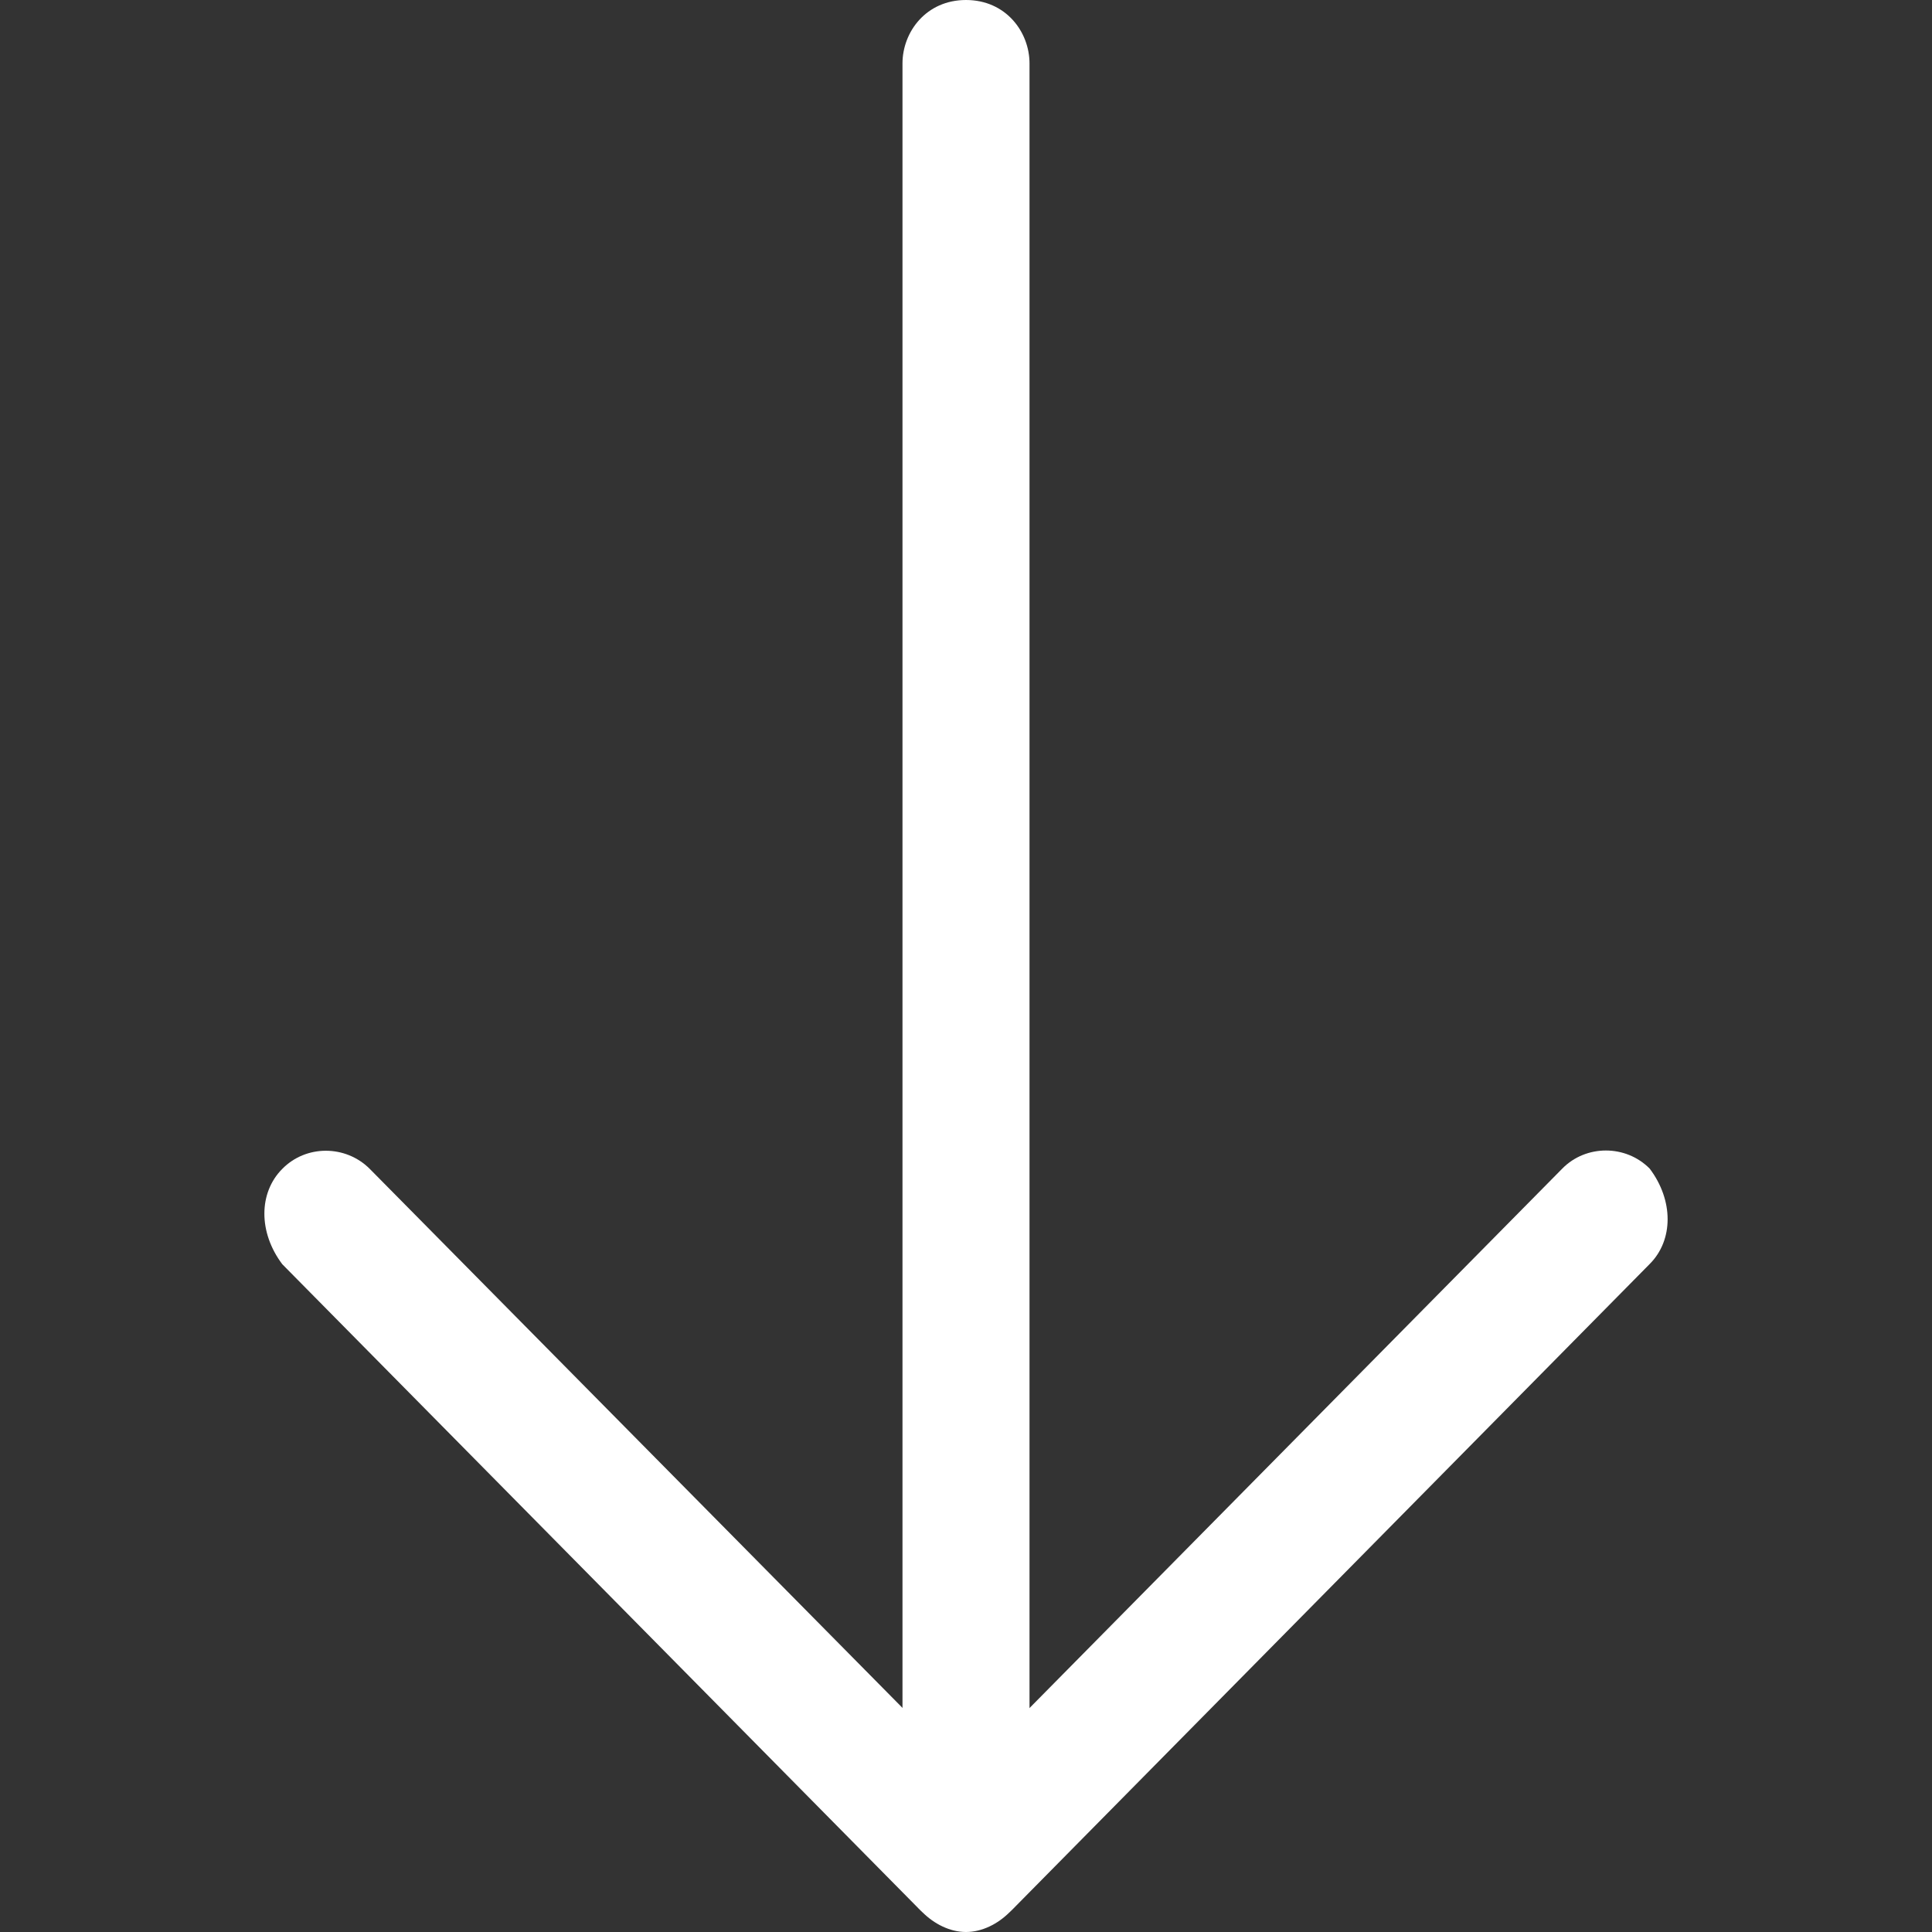 <?xml version="1.0" encoding="utf-8"?>
<!-- Generator: Adobe Illustrator 15.1.0, SVG Export Plug-In . SVG Version: 6.00 Build 0)  -->
<!DOCTYPE svg PUBLIC "-//W3C//DTD SVG 1.1//EN" "http://www.w3.org/Graphics/SVG/1.1/DTD/svg11.dtd">
<svg version="1.1" id="Calque_1" xmlns="http://www.w3.org/2000/svg" xmlns:xlink="http://www.w3.org/1999/xlink" x="0px" y="0px"
	 width="8px" height="8px" viewBox="0 0 8 8" enable-background="new 0 0 8 8" xml:space="preserve">
<rect x="0" y="0" width="8" height="8" fill="#333333" stroke="none"/>
<g>
	<path fill="#FFFFFF" d="M4.263,7.736V0.263C4.263,0.132,4.165,0,4,0S3.737,0.132,3.737,0.263v7.473C3.737,7.868,3.868,8,4,8
		S4.263,7.868,4.263,7.736"/>
	<path fill="#FFFFFF" d="M4.198,7.901l2.633-2.667c0.099-0.099,0.099-0.264,0-0.395c-0.099-0.1-0.264-0.1-0.362,0L3.835,7.506
		c-0.099,0.1-0.099,0.264,0,0.396C3.934,8,4.099,8,4.198,7.901"/>
	<path fill="#FFFFFF" d="M4.165,7.901c0.099-0.099,0.099-0.264,0-0.396L1.531,4.84c-0.1-0.1-0.264-0.1-0.362,0
		c-0.099,0.099-0.099,0.264,0,0.395l2.634,2.667C3.901,8,4.066,8,4.165,7.901"/>
	<path fill="#FFFFFF" d="M4.198,0.099C4.099,0,3.934,0,3.835,0.099c-0.099,0.099-0.099,0.264,0,0.395L4.198,0.099z"/>
	<path fill="#FFFFFF" d="M4.198,0.099C4.099,0,3.934,0,3.835,0.099c-0.099,0.099-0.099,0.264,0,0.395L4.198,0.099z"/>
</g>
</svg>
